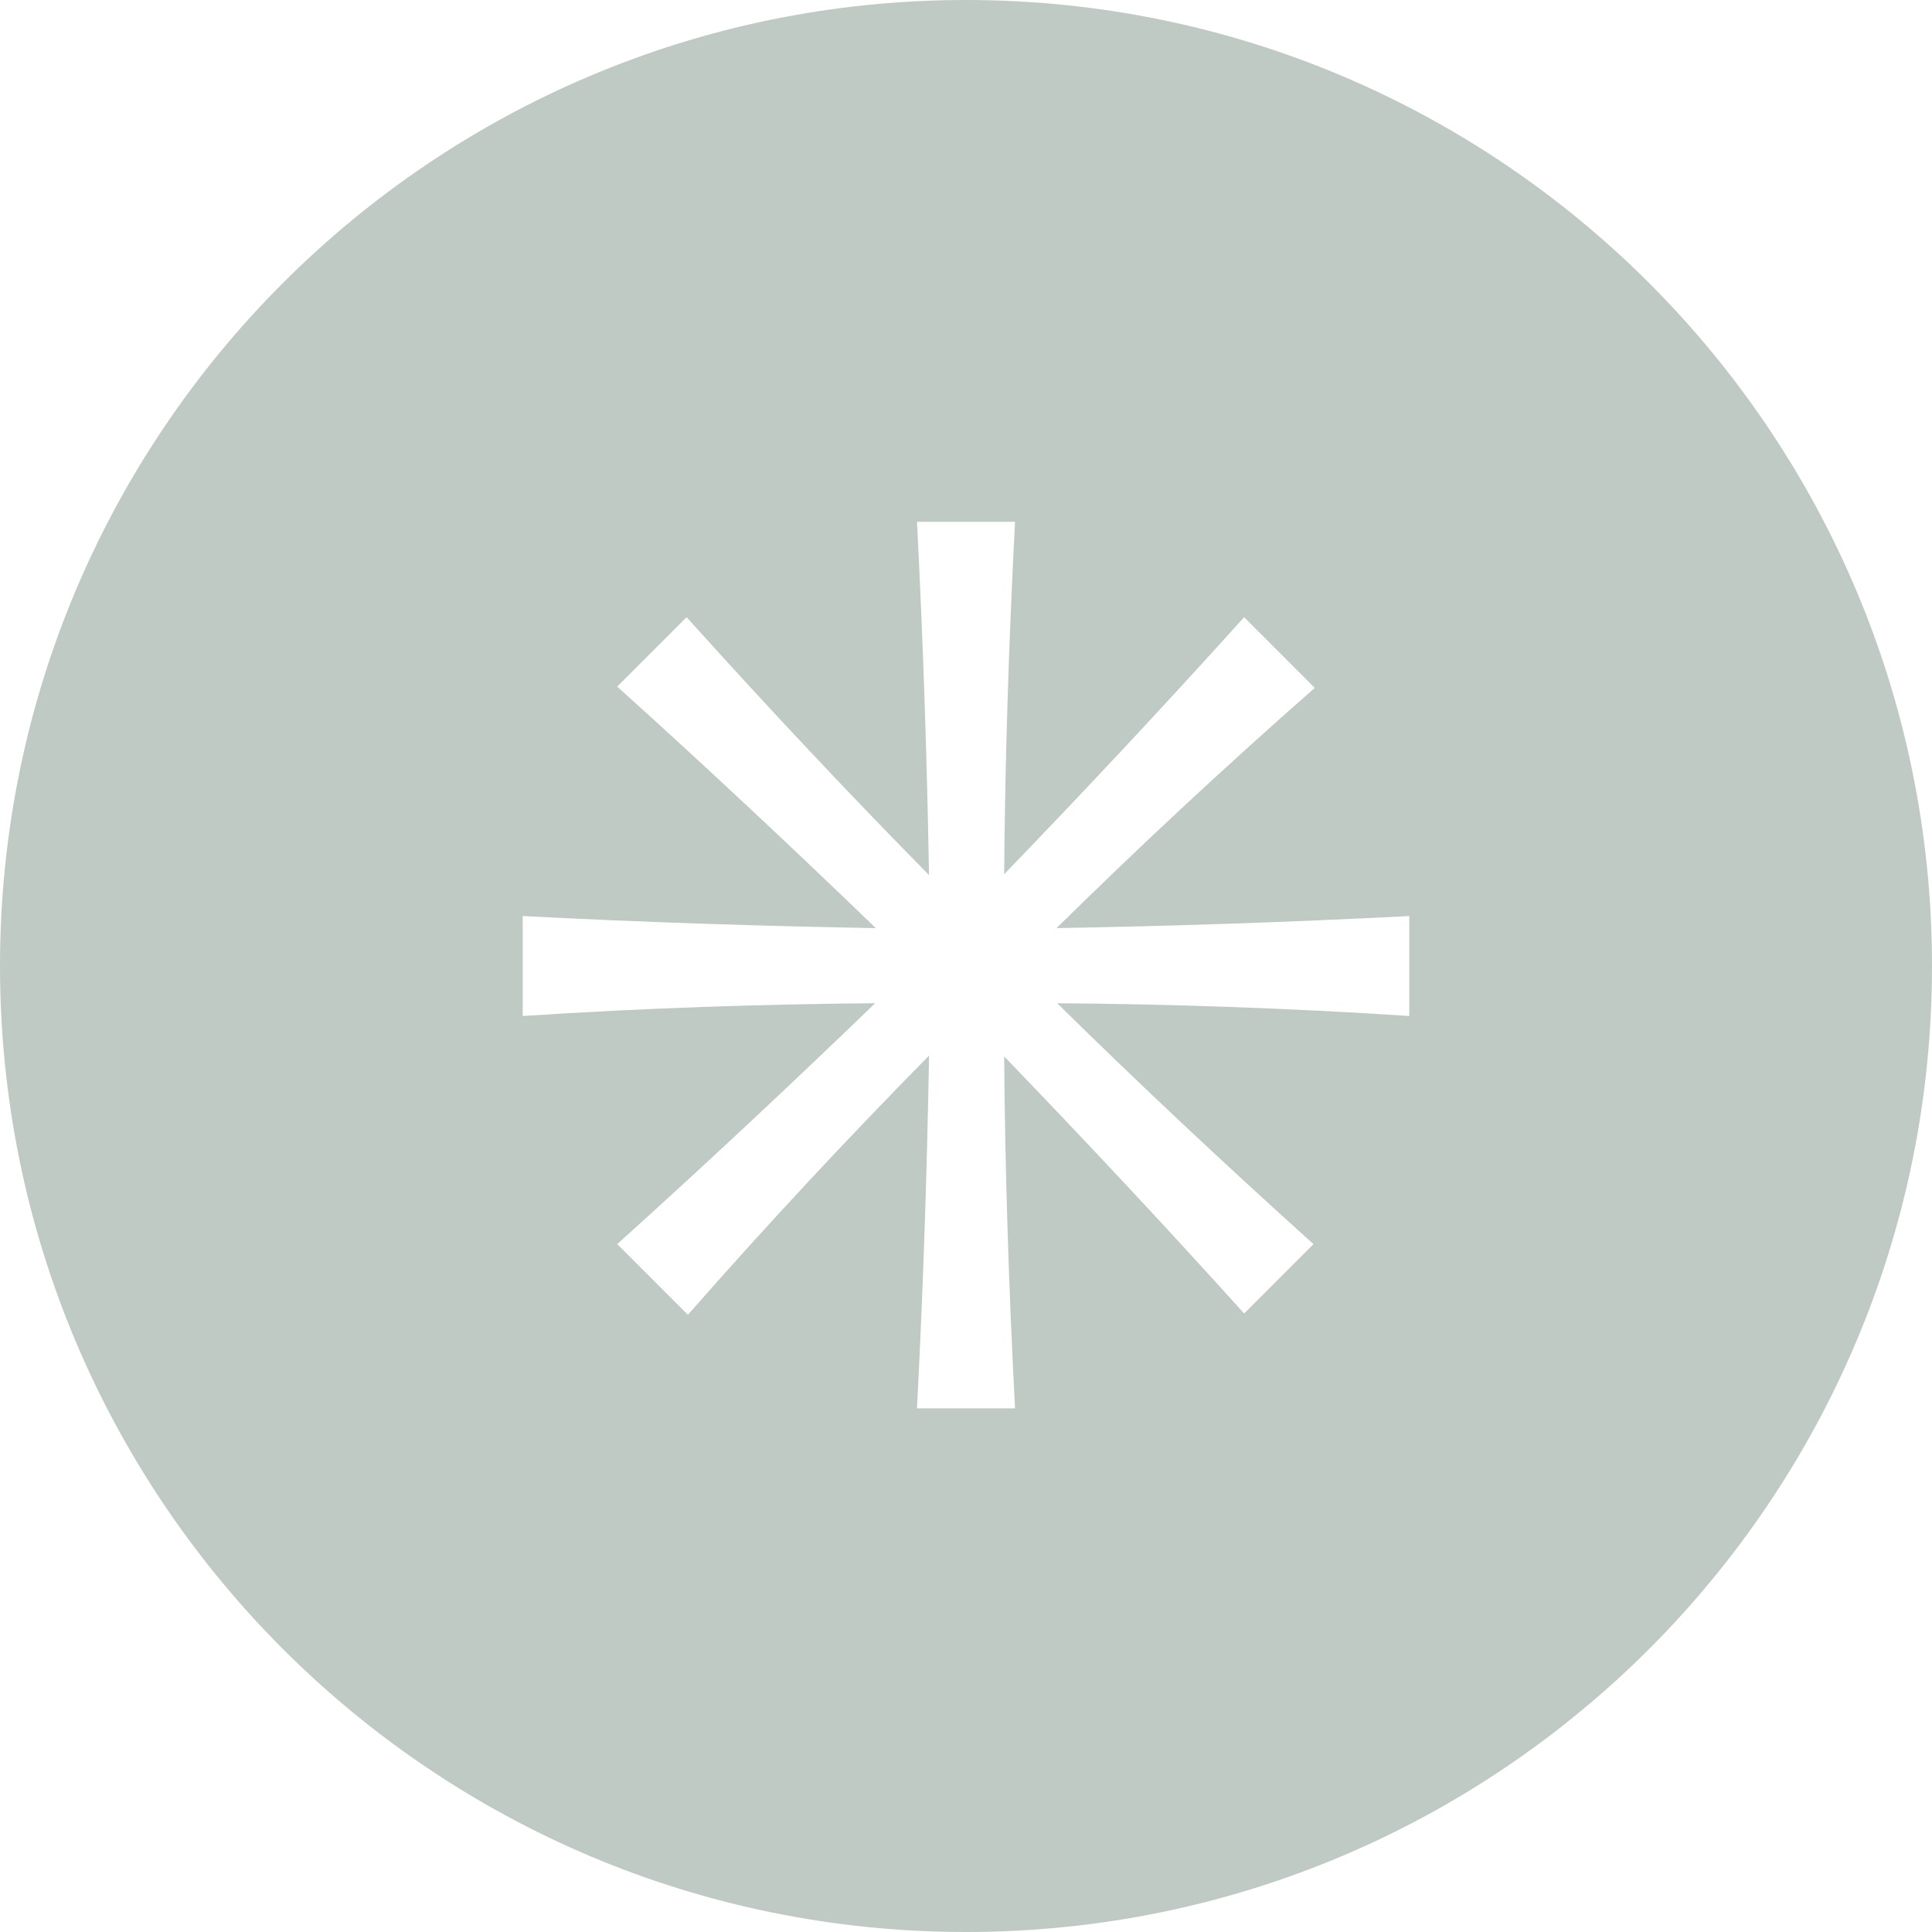 <svg width="45" height="45" viewBox="0 0 45 45" fill="none" xmlns="http://www.w3.org/2000/svg">
<path fill-rule="evenodd" clip-rule="evenodd" d="M22.5 45C34.926 45 45 34.926 45 22.5C45 10.074 34.926 0 22.5 0C10.074 0 0 10.074 0 22.5C0 34.926 10.074 45 22.5 45ZM23.642 32.803C23.493 29.933 23.409 27.256 23.389 24.606C25.226 26.512 27.056 28.462 28.978 30.593L30.593 28.978C28.461 27.056 26.51 25.225 24.624 23.367C27.275 23.388 29.953 23.477 32.825 23.664L32.825 21.336C29.948 21.485 27.265 21.57 24.608 21.618C26.5 19.756 28.459 17.923 30.624 16.022L28.978 14.376C27.056 16.508 25.226 18.458 23.389 20.363C23.409 17.713 23.494 15.013 23.642 12.154H21.358C21.506 15.02 21.591 17.726 21.639 20.383C19.773 18.488 17.916 16.512 15.992 14.376L14.376 15.992C16.511 17.916 18.486 19.771 20.4 21.618C17.745 21.57 15.041 21.485 12.175 21.336V23.664C15.035 23.478 17.735 23.389 20.384 23.367C18.475 25.209 16.505 27.059 14.376 28.978L16.022 30.624C17.921 28.462 19.773 26.482 21.64 24.586C21.592 27.243 21.507 29.926 21.358 32.803H23.642Z" fill="#C0CAC4"/>
</svg>
